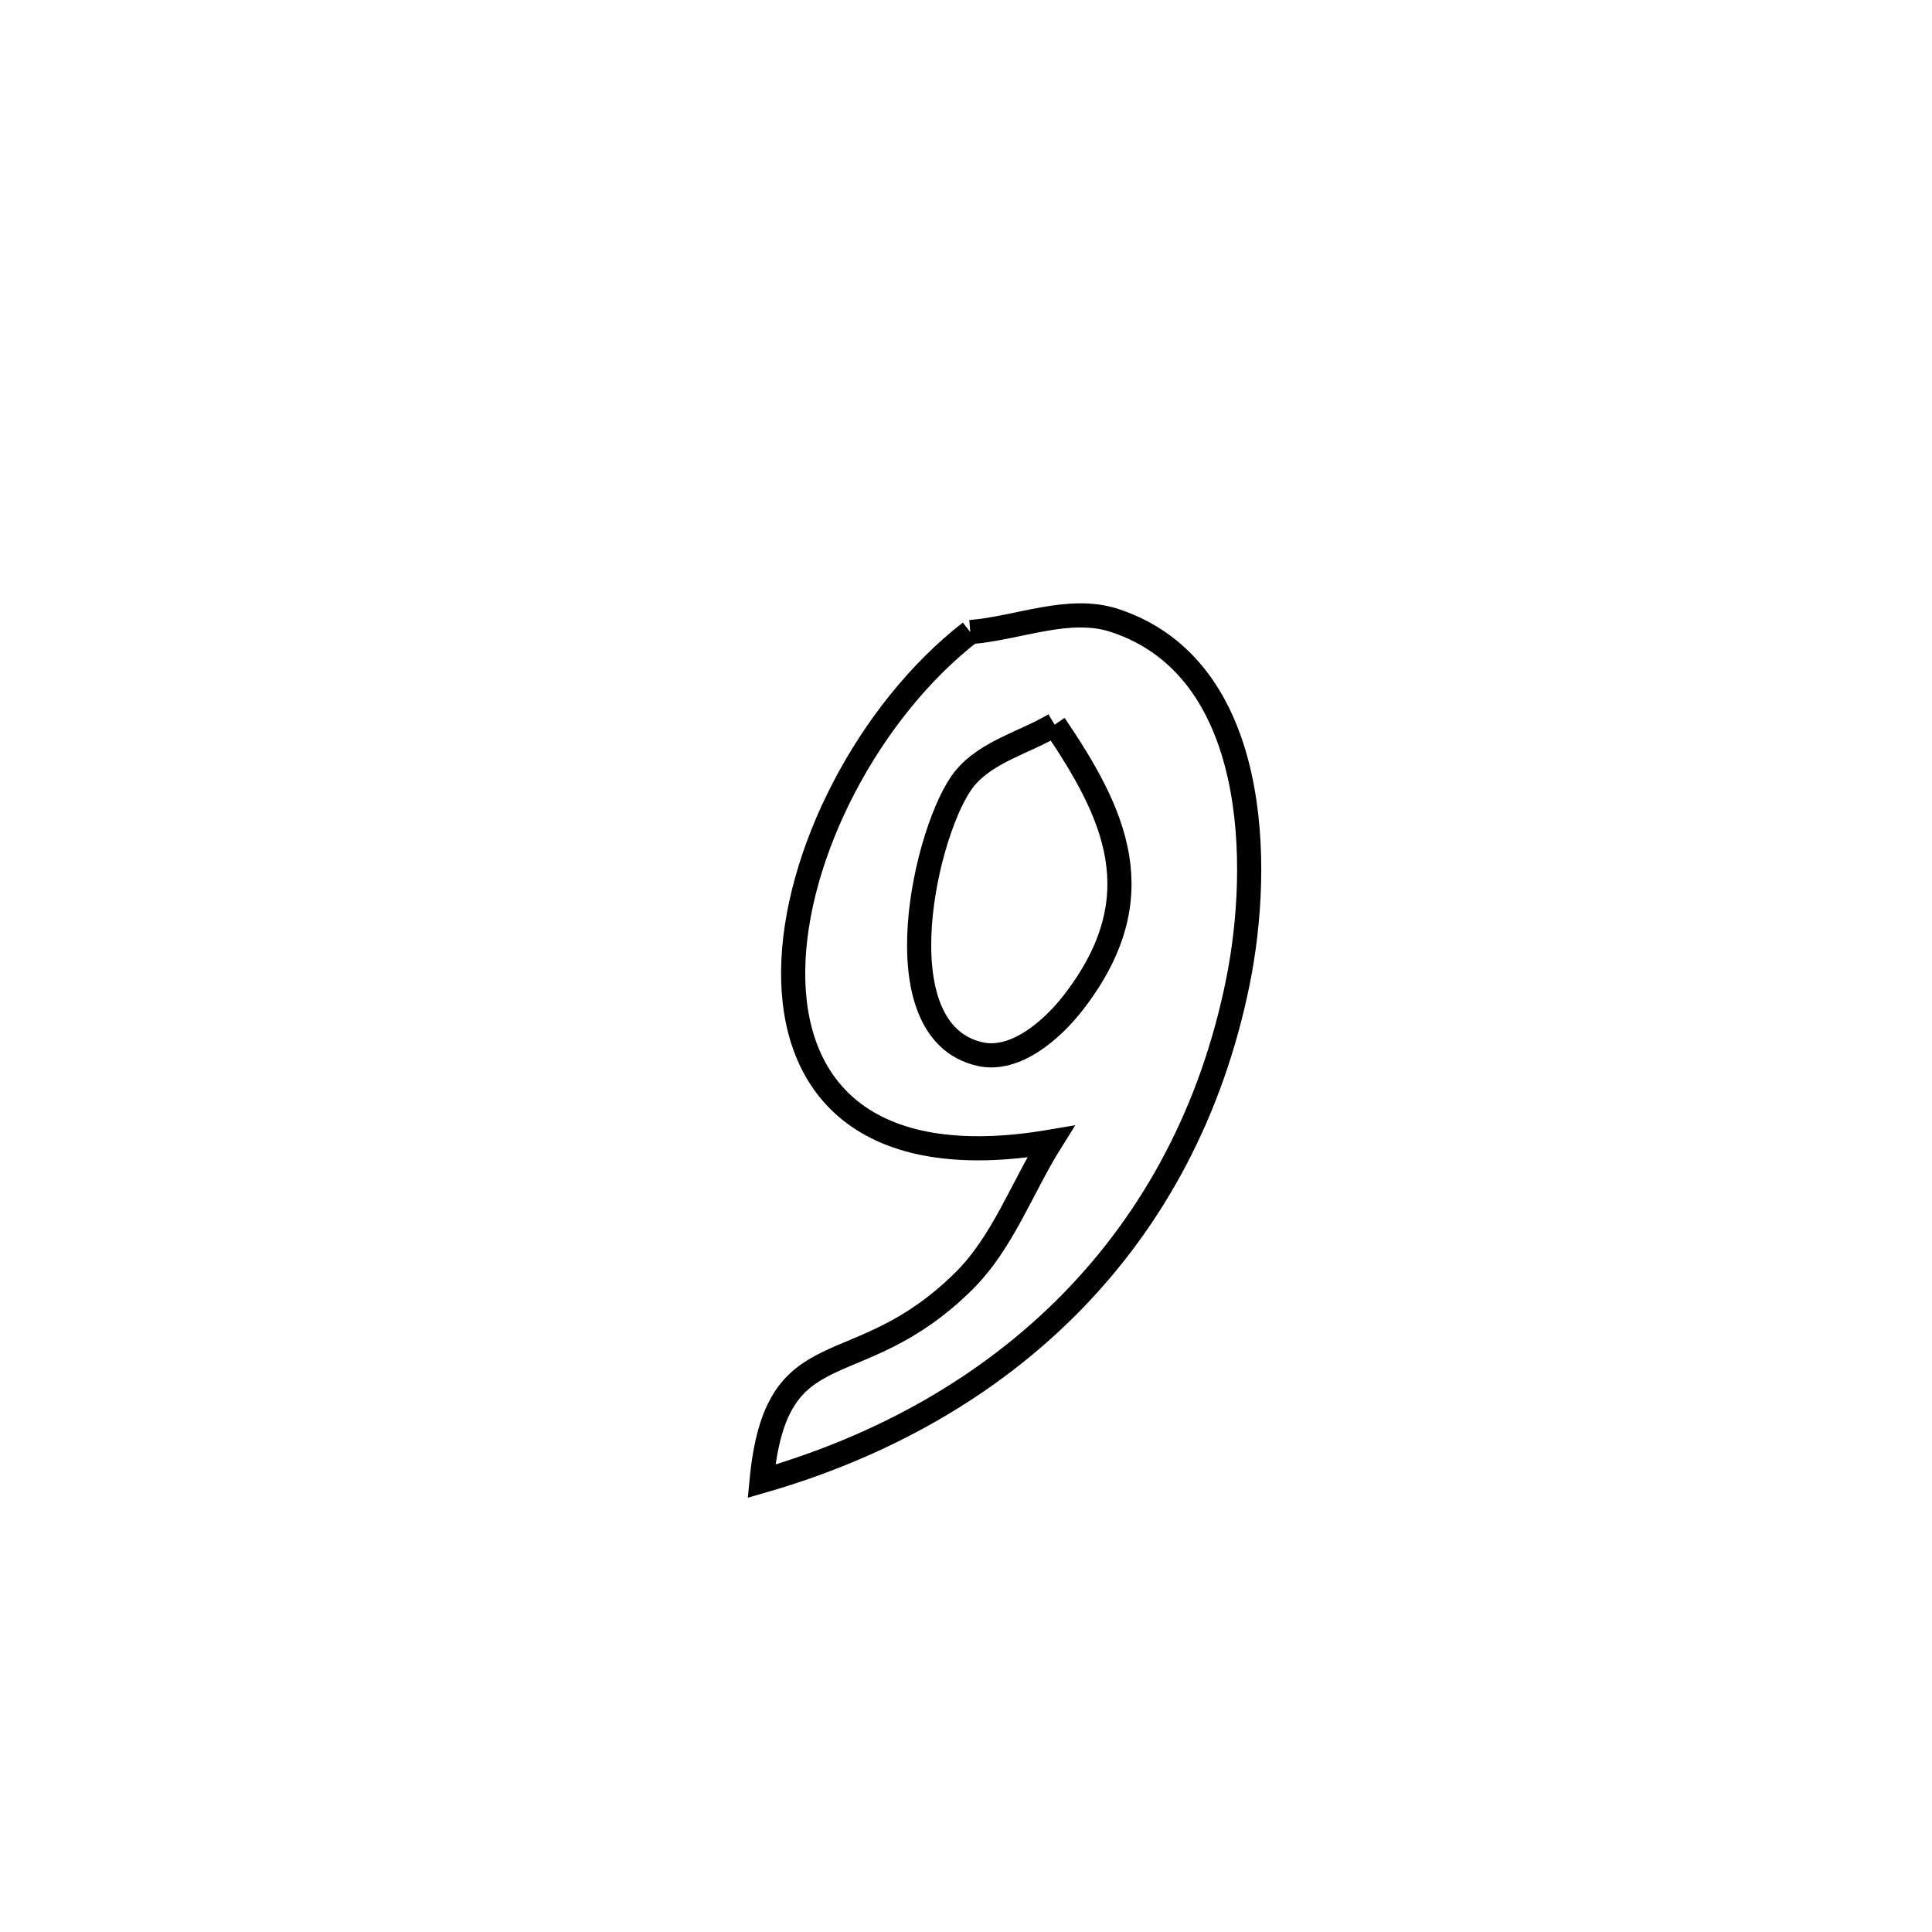 <svg xmlns="http://www.w3.org/2000/svg" viewBox="0.0 0.0 24.0 24.0" height="200px" width="200px"><path fill="none" stroke="black" stroke-width=".3" stroke-opacity="1.0"  filling="0" d="M12.053 7.852 L12.053 7.852 C12.652 7.804 13.28 7.52 13.85 7.709 C15.653 8.305 15.67 10.759 15.377 12.2 C15.052 13.804 14.33 15.137 13.311 16.177 C12.292 17.217 10.975 17.965 9.46 18.4 L9.46 18.4 C9.644 16.465 10.628 17.245 11.972 15.915 C12.456 15.436 12.692 14.759 13.053 14.182 L13.053 14.182 C10.721 14.579 9.837 13.489 9.853 12.054 C9.869 10.619 10.785 8.838 12.053 7.852 L12.053 7.852"></path>
<path fill="none" stroke="black" stroke-width=".3" stroke-opacity="1.0"  filling="0" d="M13.101 9.002 L13.101 9.002 C13.848 10.105 14.347 11.137 13.341 12.444 C13.07 12.797 12.611 13.192 12.177 13.095 C10.906 12.813 11.511 10.244 11.985 9.669 C12.261 9.334 12.729 9.224 13.101 9.002 L13.101 9.002"></path></svg>